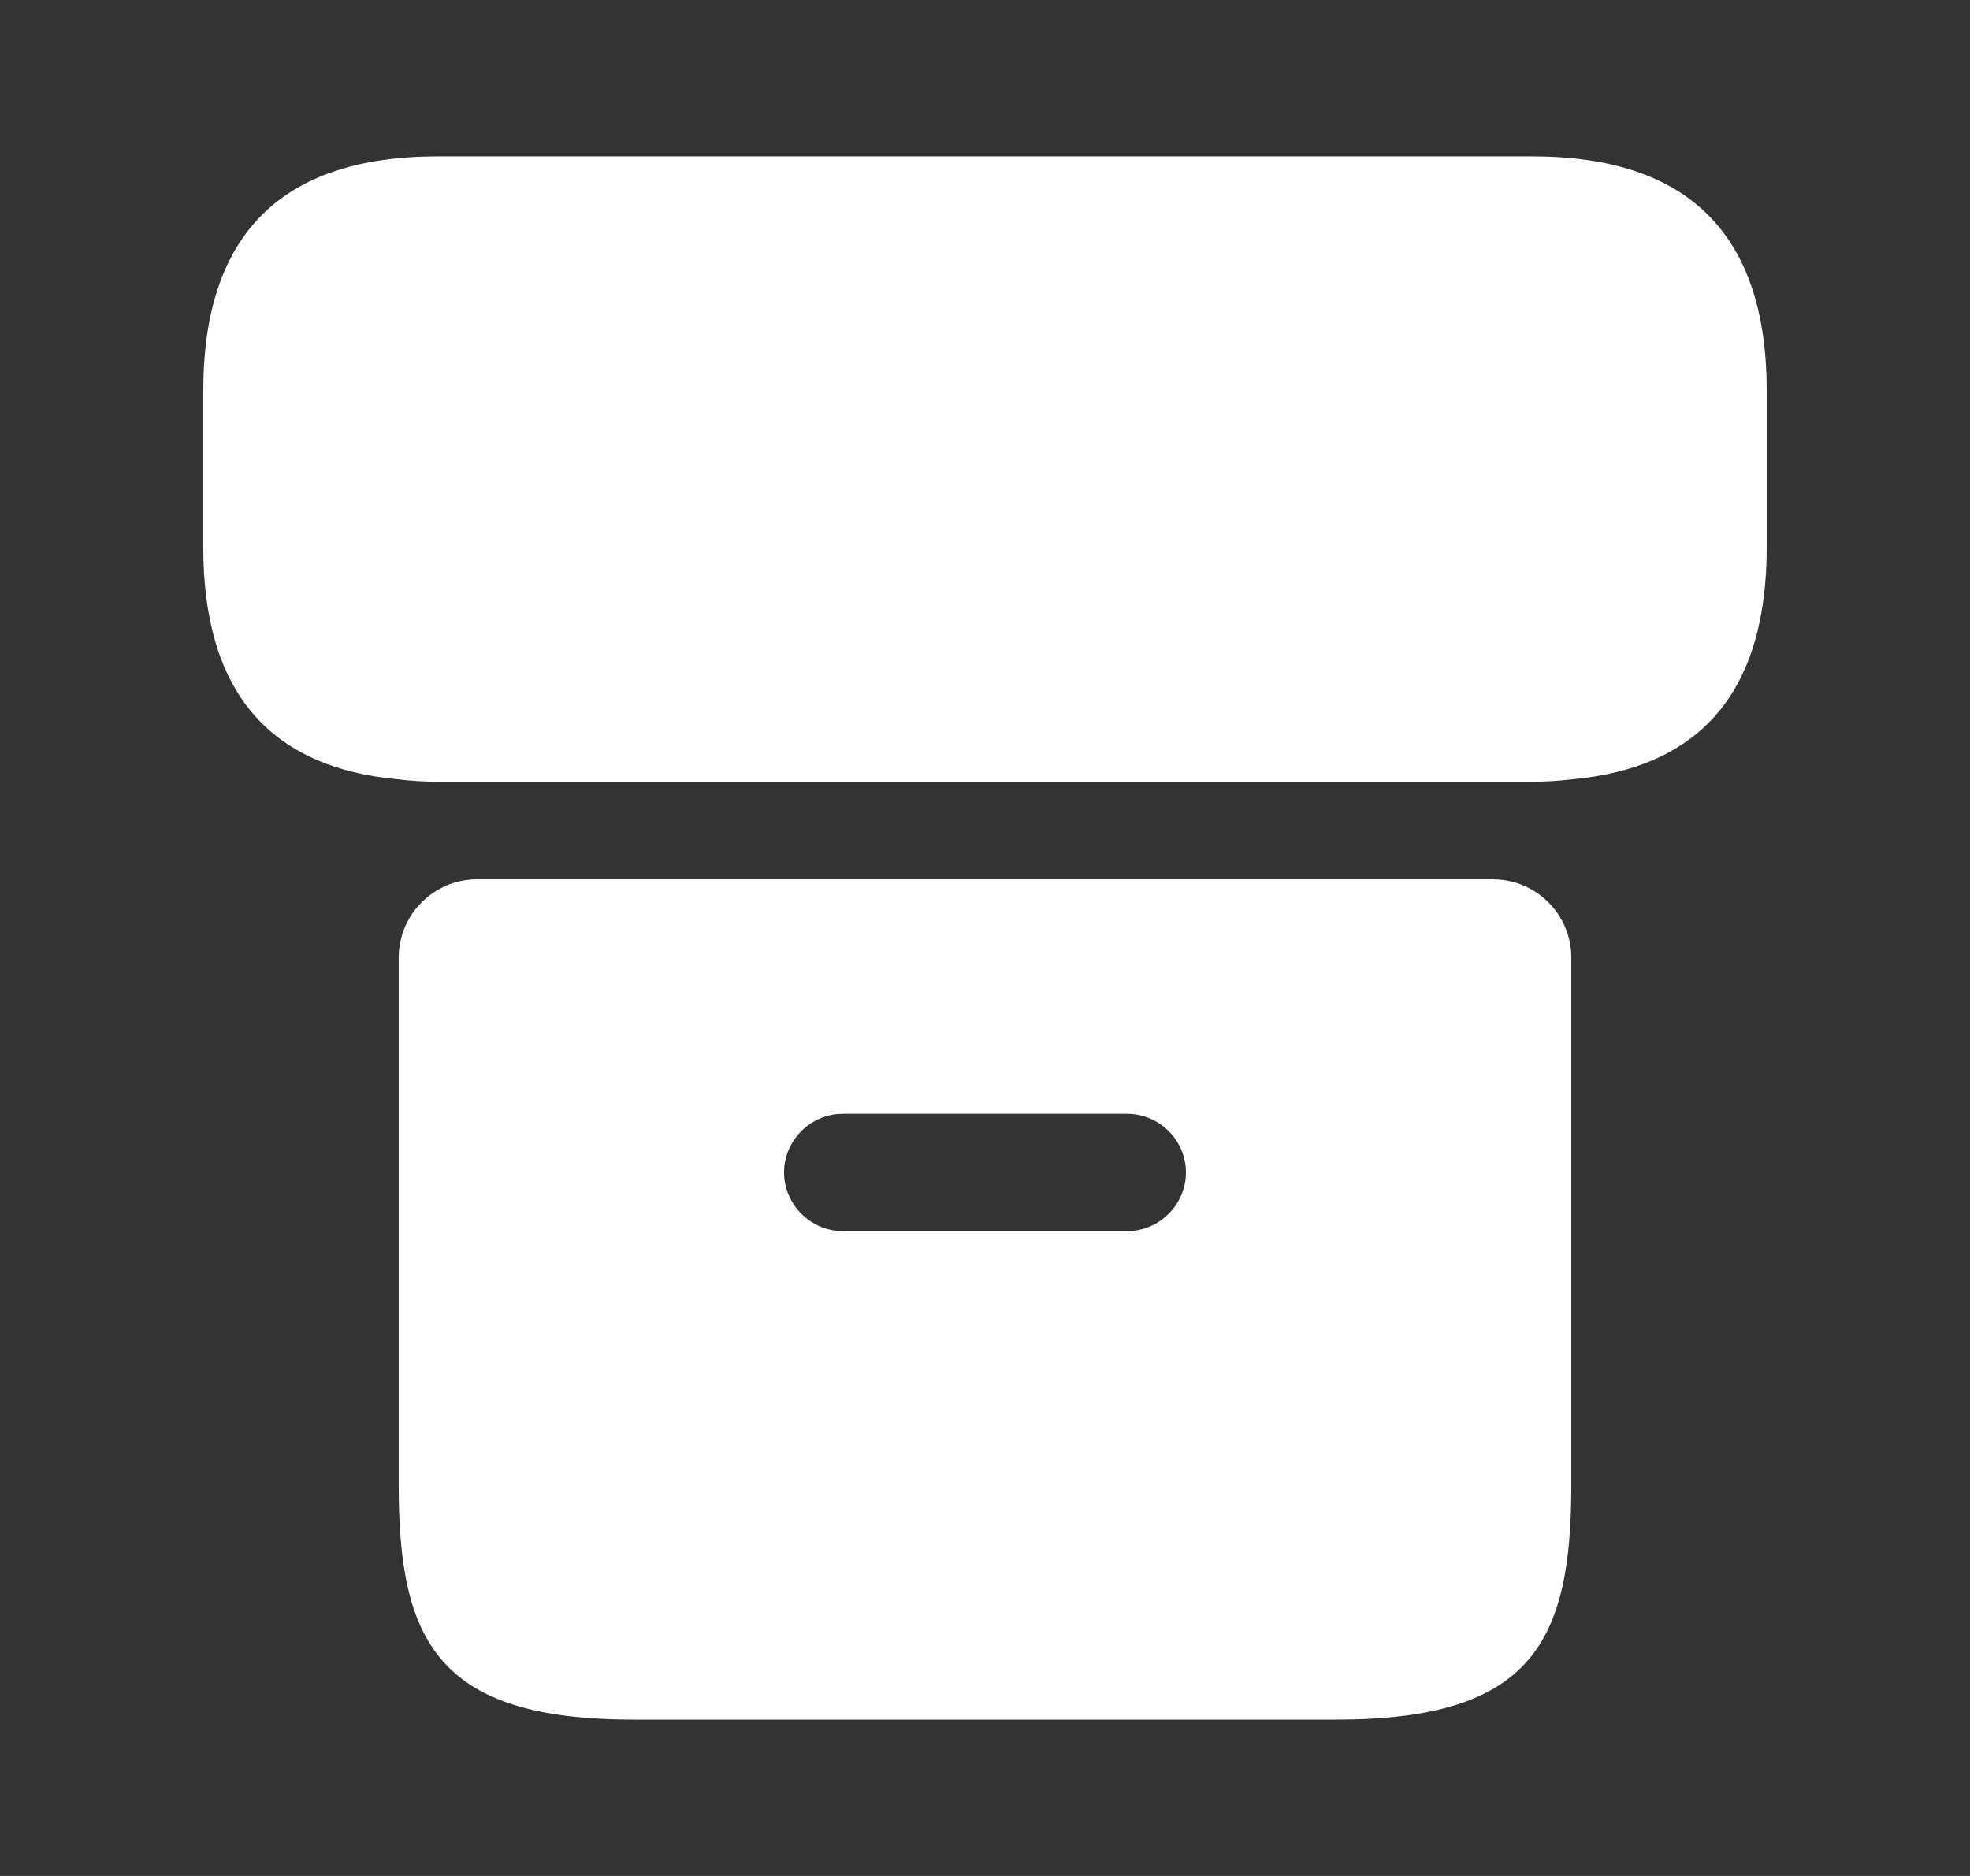 <svg width="21" height="20" viewBox="0 0 21 20" fill="none" xmlns="http://www.w3.org/2000/svg">
<rect x="0" y="0" width="21" height="20" fill="#333333" stroke="none"/>
<path d="M18.833 4.167V5.834C18.833 7.359 18.142 8.184 16.75 8.309C16.617 8.325 16.475 8.334 16.333 8.334H4.667C4.525 8.334 4.383 8.325 4.25 8.309C2.858 8.184 2.167 7.359 2.167 5.834V4.167C2.167 2.5 3 1.667 4.667 1.667H16.333C18 1.667 18.833 2.5 18.833 4.167Z" fill="white"/>
<path d="M5.083 9.375C4.625 9.375 4.25 9.75 4.25 10.208V15.833C4.25 17.5 4.667 18.333 6.75 18.333H14.25C16.333 18.333 16.75 17.5 16.75 15.833V10.208C16.75 9.75 16.375 9.375 15.917 9.375H5.083ZM12.017 13.125H8.983C8.642 13.125 8.358 12.842 8.358 12.5C8.358 12.158 8.642 11.875 8.983 11.875H12.017C12.358 11.875 12.642 12.158 12.642 12.5C12.642 12.842 12.358 13.125 12.017 13.125Z" fill="white"/>
</svg>

